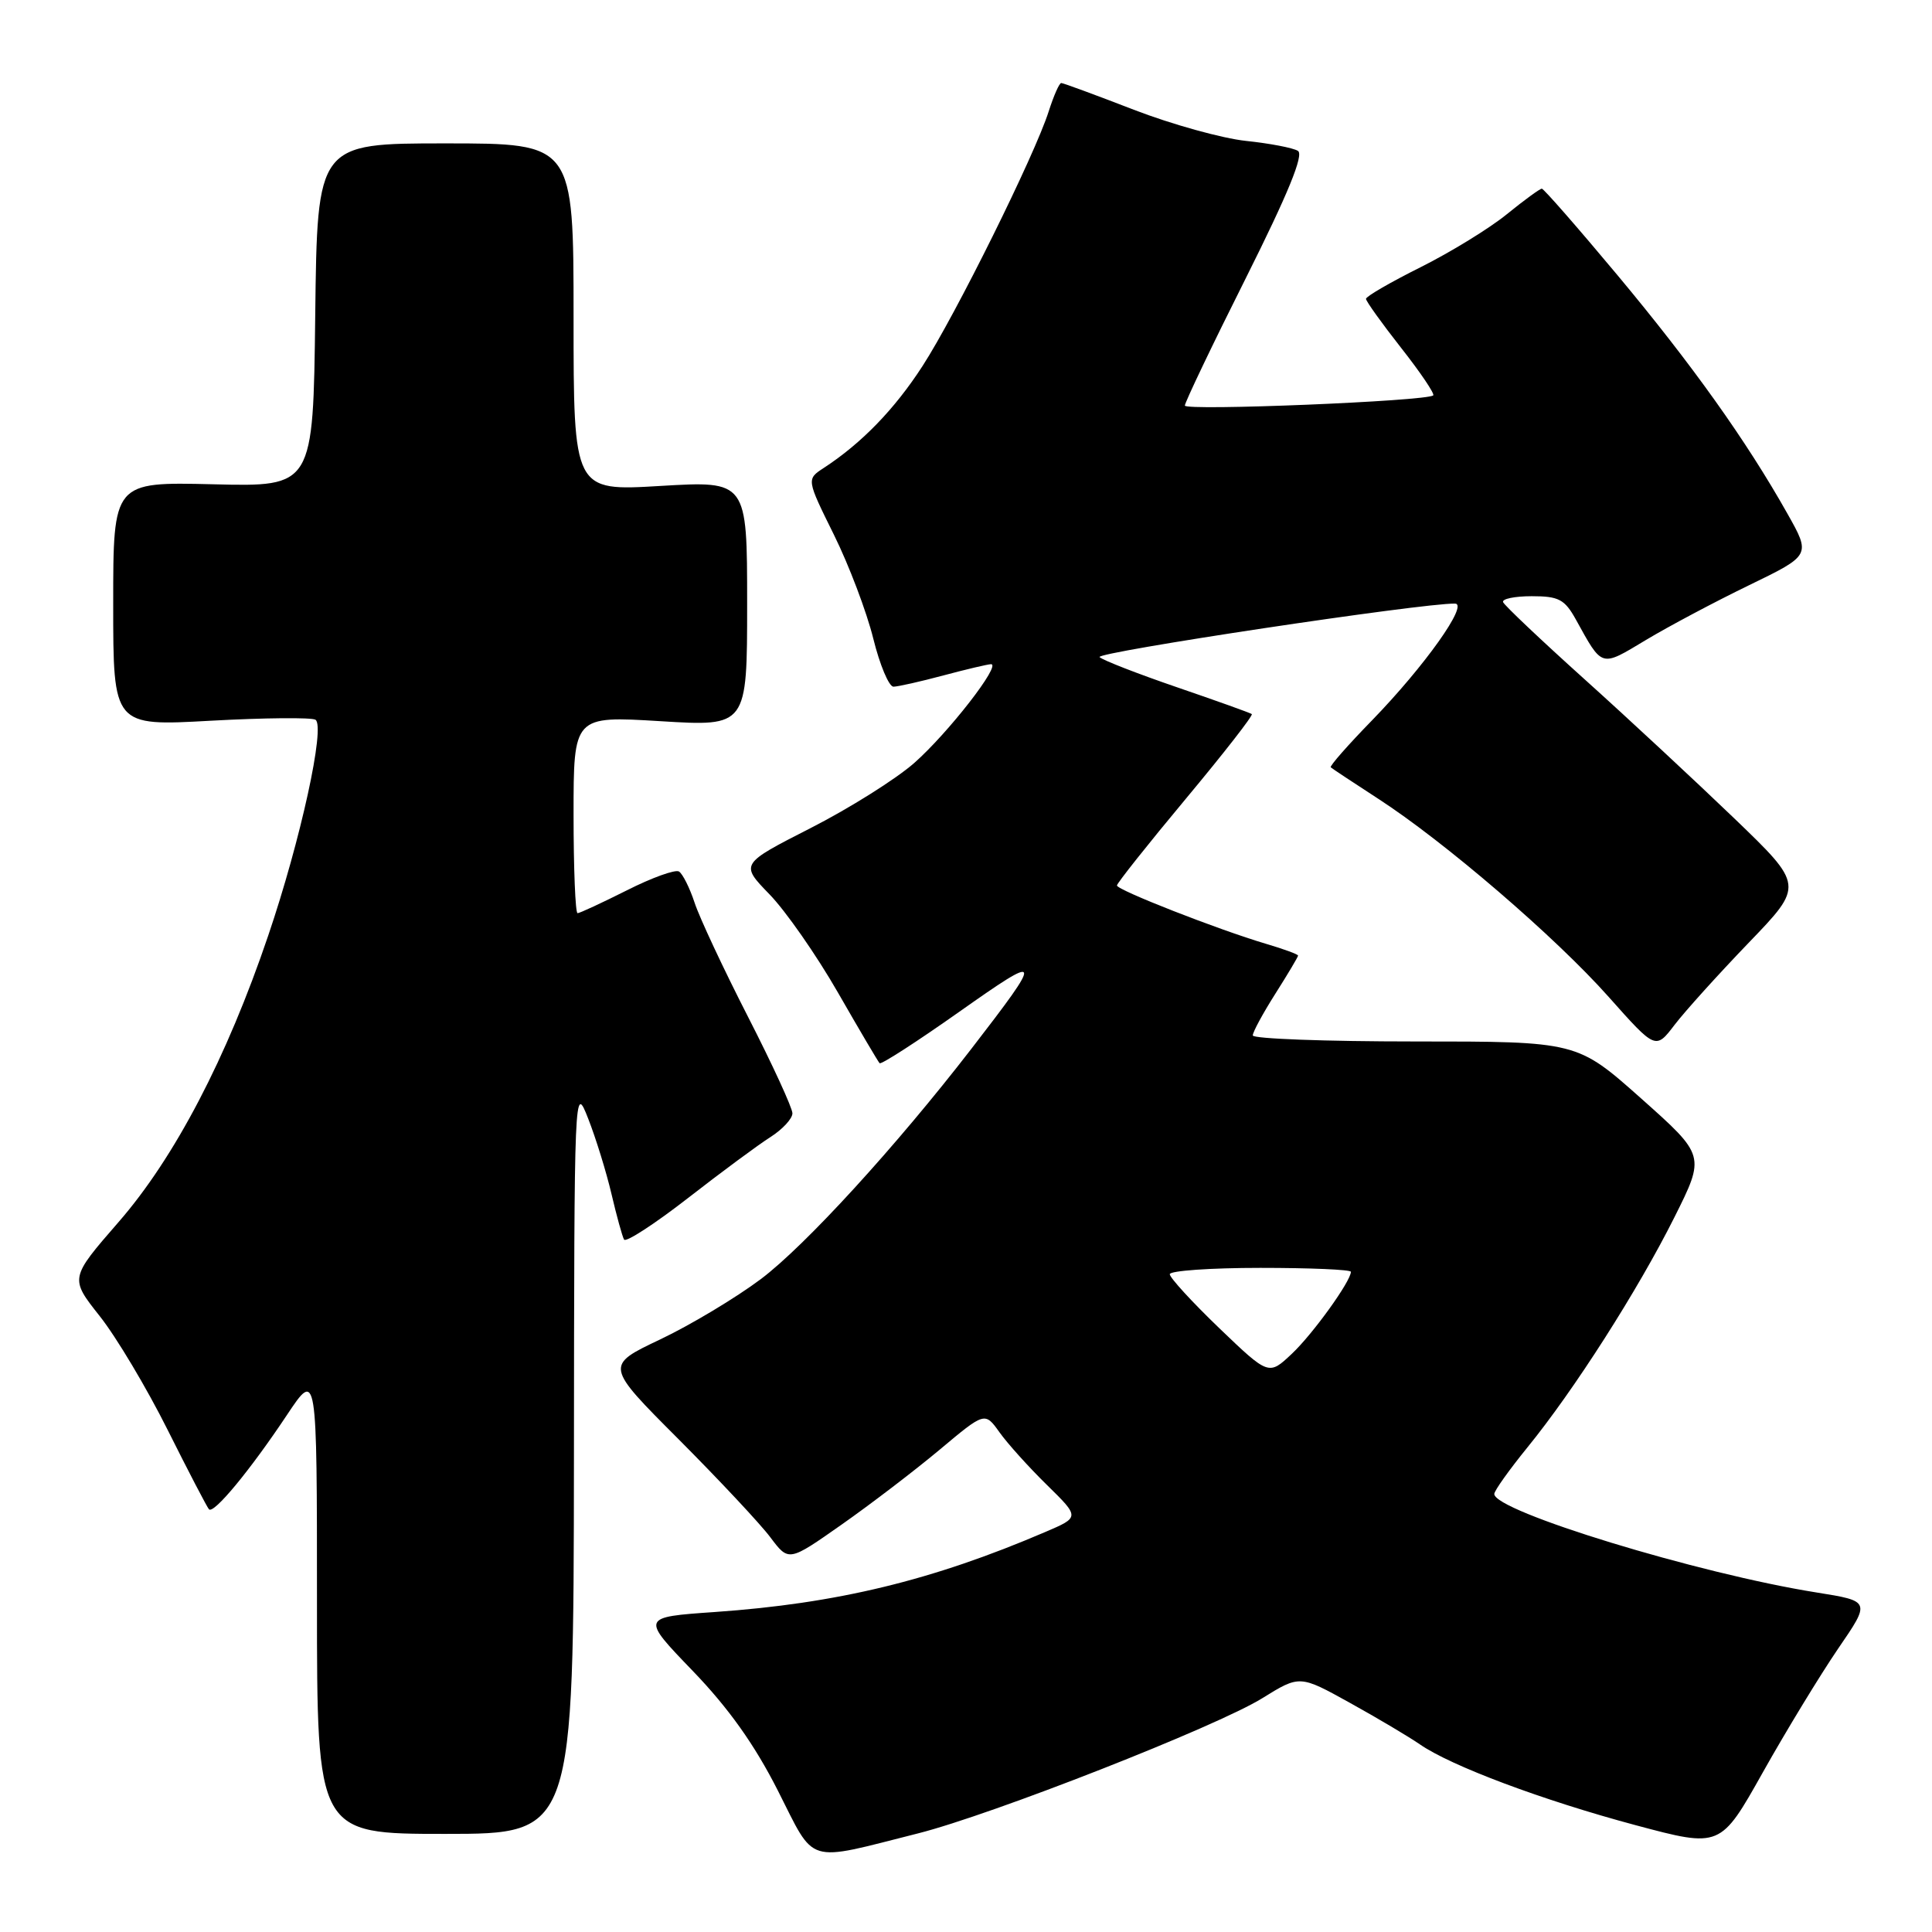 <?xml version="1.0" encoding="UTF-8" standalone="no"?>
<!DOCTYPE svg PUBLIC "-//W3C//DTD SVG 1.1//EN" "http://www.w3.org/Graphics/SVG/1.1/DTD/svg11.dtd" >
<svg xmlns="http://www.w3.org/2000/svg" xmlns:xlink="http://www.w3.org/1999/xlink" version="1.1" viewBox="0 0 256 256">
 <g >
 <path fill="currentColor"
d=" M 121.62 242.94 C 131.42 240.47 161.26 228.76 167.28 225.01 C 172.22 221.95 172.22 221.95 178.86 225.63 C 182.51 227.65 186.68 230.13 188.13 231.13 C 192.24 233.99 204.44 238.56 216.74 241.85 C 227.97 244.85 227.97 244.85 233.60 234.82 C 236.70 229.30 241.18 221.95 243.55 218.47 C 247.88 212.16 247.88 212.16 240.69 211.01 C 225.03 208.52 198.00 200.25 198.00 197.96 C 198.00 197.53 199.98 194.76 202.39 191.79 C 208.56 184.22 217.03 170.96 221.86 161.31 C 225.96 153.12 225.96 153.12 217.47 145.56 C 208.97 138.00 208.97 138.00 187.49 138.00 C 175.67 138.00 166.00 137.64 166.00 137.20 C 166.00 136.75 167.35 134.26 169.00 131.66 C 170.65 129.06 172.00 126.79 172.00 126.62 C 172.00 126.45 170.09 125.75 167.75 125.06 C 161.41 123.18 148.00 117.93 148.00 117.33 C 148.00 117.04 152.10 111.87 157.12 105.85 C 162.14 99.83 166.08 94.78 165.87 94.62 C 165.67 94.46 161.22 92.87 156.00 91.08 C 150.78 89.29 146.14 87.49 145.70 87.07 C 145.05 86.44 188.52 79.89 192.80 79.98 C 194.64 80.01 188.77 88.27 181.81 95.44 C 178.63 98.70 176.17 101.50 176.33 101.67 C 176.49 101.83 179.30 103.68 182.56 105.80 C 191.35 111.48 206.11 124.16 213.17 132.11 C 219.38 139.09 219.38 139.09 221.89 135.80 C 223.28 133.98 227.70 129.09 231.72 124.91 C 239.03 117.32 239.03 117.32 229.77 108.41 C 224.67 103.51 215.78 95.24 210.00 90.04 C 204.22 84.84 199.35 80.23 199.17 79.79 C 198.98 79.36 200.69 79.00 202.96 79.00 C 206.54 79.00 207.32 79.41 208.80 82.07 C 212.37 88.52 212.05 88.43 218.08 84.81 C 221.11 82.99 227.27 79.72 231.77 77.54 C 239.95 73.57 239.95 73.57 236.83 68.04 C 231.41 58.41 224.21 48.31 214.33 36.47 C 209.06 30.16 204.55 25.00 204.30 25.00 C 204.04 25.00 201.96 26.52 199.67 28.38 C 197.38 30.25 192.24 33.40 188.25 35.40 C 184.26 37.39 181.00 39.28 181.00 39.60 C 181.00 39.91 183.10 42.84 185.66 46.10 C 188.22 49.35 190.13 52.19 189.91 52.39 C 189.07 53.16 157.00 54.47 157.00 53.74 C 157.00 53.32 160.63 45.72 165.08 36.85 C 170.68 25.66 172.80 20.49 171.98 19.99 C 171.34 19.59 168.24 19.00 165.10 18.67 C 161.96 18.34 155.26 16.48 150.23 14.54 C 145.19 12.59 140.87 11.00 140.62 11.00 C 140.36 11.00 139.62 12.69 138.96 14.75 C 137.13 20.52 126.59 41.79 122.24 48.50 C 118.54 54.22 114.18 58.72 109.16 62.00 C 106.86 63.50 106.86 63.50 110.50 70.86 C 112.50 74.90 114.84 81.09 115.71 84.60 C 116.58 88.12 117.79 90.99 118.39 90.99 C 119.00 90.98 121.97 90.31 125.00 89.50 C 128.03 88.69 130.87 88.02 131.31 88.01 C 132.75 87.99 125.65 97.12 121.14 101.10 C 118.73 103.22 112.56 107.10 107.42 109.72 C 98.07 114.49 98.07 114.49 101.96 118.50 C 104.10 120.70 108.18 126.55 111.02 131.50 C 113.86 136.45 116.35 140.67 116.55 140.88 C 116.76 141.09 121.51 138.02 127.12 134.06 C 138.23 126.22 138.33 126.51 128.69 139.00 C 118.72 151.91 106.70 165.06 100.81 169.49 C 97.50 171.97 91.50 175.57 87.48 177.48 C 80.17 180.95 80.17 180.95 89.93 190.72 C 95.29 196.10 100.77 201.95 102.09 203.72 C 104.51 206.94 104.51 206.94 111.50 202.03 C 115.35 199.33 121.20 194.86 124.50 192.10 C 130.50 187.07 130.50 187.07 132.44 189.79 C 133.50 191.28 136.33 194.42 138.73 196.77 C 143.08 201.04 143.08 201.04 138.52 202.99 C 123.53 209.42 110.91 212.47 94.72 213.60 C 84.93 214.28 84.93 214.28 91.78 221.39 C 96.54 226.33 99.98 231.17 103.06 237.24 C 108.11 247.20 106.59 246.73 121.62 242.94 Z  M 76.05 193.25 C 76.09 143.80 76.10 143.53 77.94 148.23 C 78.96 150.83 80.35 155.33 81.03 158.23 C 81.71 161.13 82.46 163.84 82.69 164.25 C 82.93 164.66 86.73 162.19 91.16 158.75 C 95.58 155.31 100.50 151.67 102.10 150.66 C 103.69 149.64 105.00 148.23 105.00 147.52 C 105.00 146.81 102.35 141.05 99.11 134.72 C 95.87 128.39 92.69 121.60 92.04 119.62 C 91.39 117.64 90.45 115.78 89.97 115.48 C 89.48 115.18 86.37 116.30 83.07 117.97 C 79.76 119.63 76.82 121.00 76.53 121.00 C 76.24 121.00 76.00 115.12 76.00 107.93 C 76.00 94.86 76.00 94.86 87.50 95.56 C 99.00 96.27 99.00 96.27 99.00 79.99 C 99.00 63.71 99.00 63.71 87.50 64.39 C 76.00 65.08 76.00 65.08 76.00 42.04 C 76.00 19.00 76.00 19.00 59.02 19.00 C 42.04 19.00 42.04 19.00 41.77 41.75 C 41.50 64.50 41.50 64.50 28.25 64.17 C 15.00 63.85 15.00 63.85 15.00 80.04 C 15.00 96.22 15.00 96.22 27.92 95.50 C 35.03 95.11 41.27 95.05 41.80 95.37 C 43.14 96.21 39.84 111.32 35.53 124.00 C 30.04 140.20 23.14 153.40 15.71 161.93 C 9.24 169.37 9.24 169.37 13.22 174.40 C 15.41 177.16 19.45 183.94 22.21 189.46 C 24.97 194.98 27.44 199.72 27.69 199.99 C 28.32 200.66 33.15 194.81 38.01 187.51 C 42.00 181.52 42.00 181.52 42.00 212.26 C 42.00 243.00 42.00 243.00 59.00 243.00 C 76.00 243.00 76.00 243.00 76.05 193.25 Z  M 161.55 175.98 C 157.95 172.52 155.00 169.30 155.00 168.84 C 155.00 168.38 160.40 168.00 167.00 168.00 C 173.60 168.00 179.00 168.23 179.00 168.52 C 179.00 169.76 173.97 176.75 171.17 179.39 C 168.11 182.27 168.11 182.27 161.55 175.98 Z "/>
</g>
</svg>